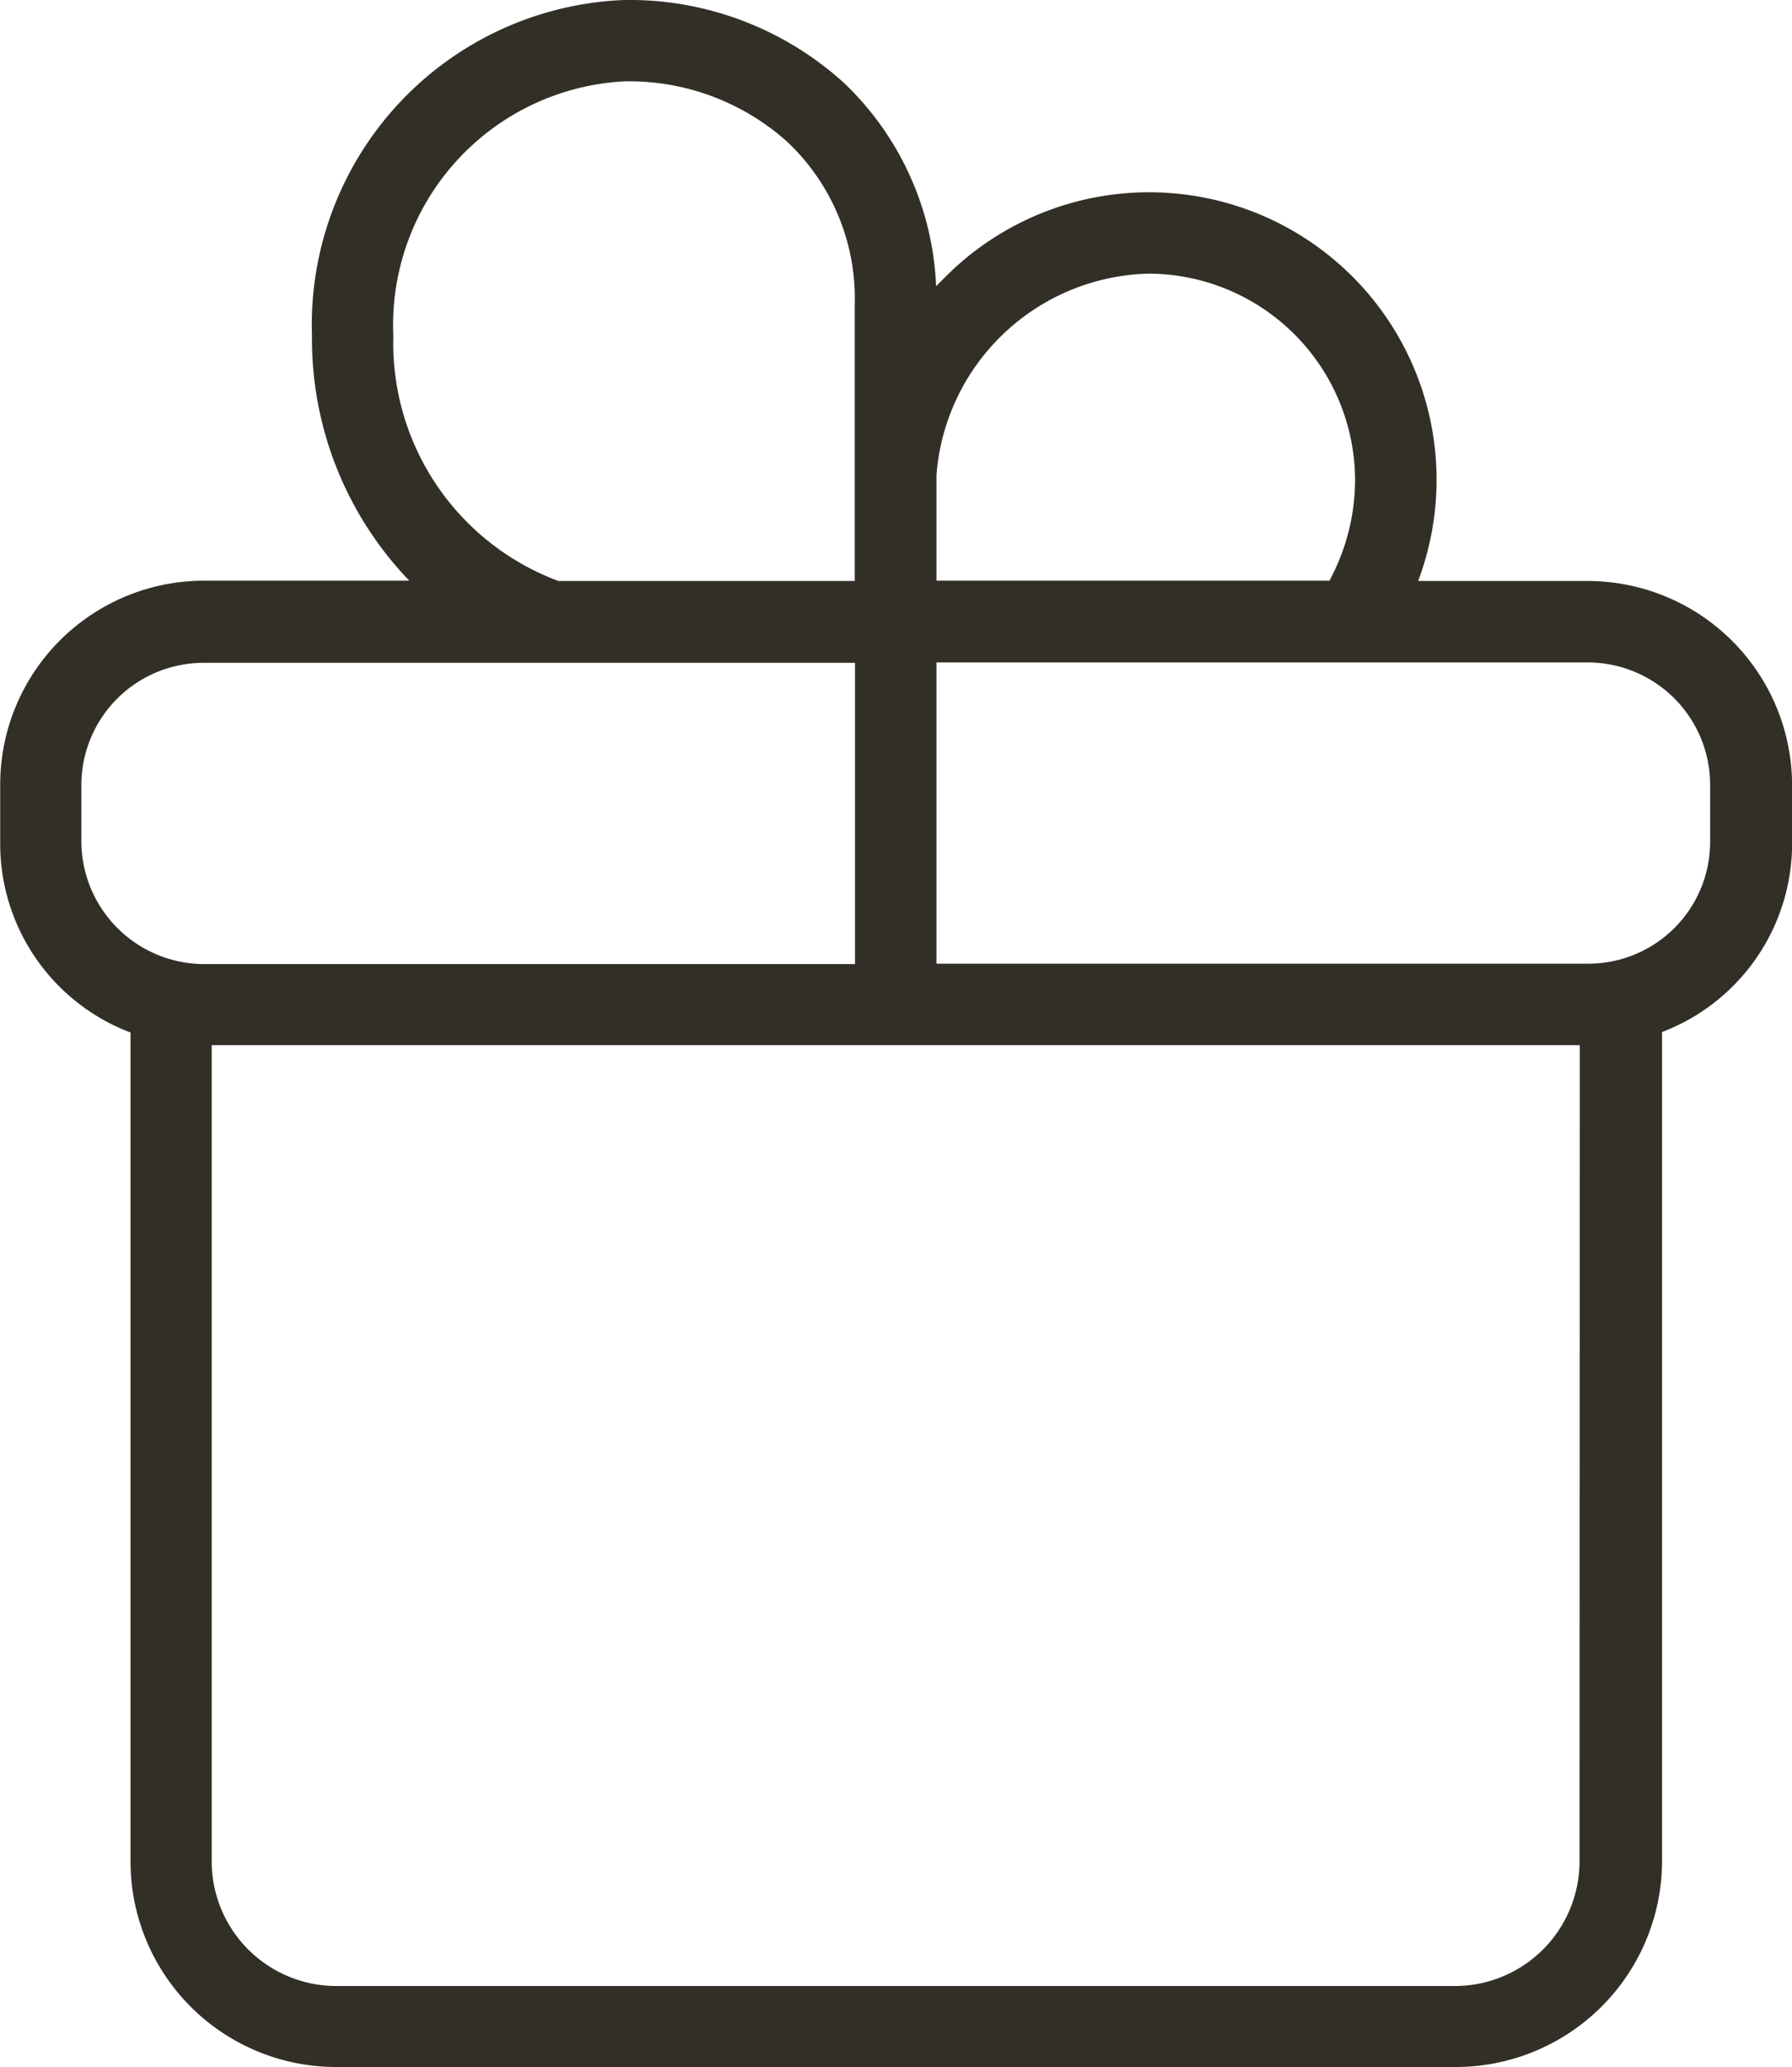 <svg xmlns="http://www.w3.org/2000/svg" width="18.301" height="21.112" viewBox="0 0 18.301 21.112"><defs><style>.a{fill:#322f27;}</style></defs><g transform="translate(0)"><g transform="translate(0)"><g transform="translate(0)"><path class="a" d="M50.02,5.934H48.281A2.936,2.936,0,0,0,43.47,2.811l-.112.112A3.037,3.037,0,0,0,42.414.844,3.258,3.258,0,0,0,40.173,0a3.32,3.32,0,0,0-3.189,3.431,3.561,3.561,0,0,0,.994,2.5h-2.1A2.083,2.083,0,0,0,33.8,8.017V8.6a2.062,2.062,0,0,0,1.331,1.946V19.02a2.1,2.1,0,0,0,2.1,2.092H48.672a2.108,2.108,0,0,0,2.1-2.092V10.541A2.062,2.062,0,0,0,52.1,8.6V8.021A2.09,2.09,0,0,0,50.02,5.934ZM43.362,4.849a2.228,2.228,0,0,1,2.162-2.054A2.115,2.115,0,0,1,47.637,4.9a2.183,2.183,0,0,1-.262,1.031H43.362ZM37.815,3.431a2.492,2.492,0,0,1,2.358-2.6,2.416,2.416,0,0,1,1.672.624,2.2,2.2,0,0,1,.682,1.663V5.934H39.5A2.593,2.593,0,0,1,37.815,3.431ZM34.629,8.6V8.021A1.249,1.249,0,0,1,35.873,6.77H42.53V9.847H35.873A1.257,1.257,0,0,1,34.629,8.6Zm15.3,10.425a1.274,1.274,0,0,1-1.264,1.26H37.224a1.274,1.274,0,0,1-1.264-1.26V10.675H49.932ZM51.263,8.6A1.245,1.245,0,0,1,50.02,9.843H43.362V6.766H50.02a1.251,1.251,0,0,1,1.243,1.252Z" transform="translate(-33.798)"/></g></g></g></svg>